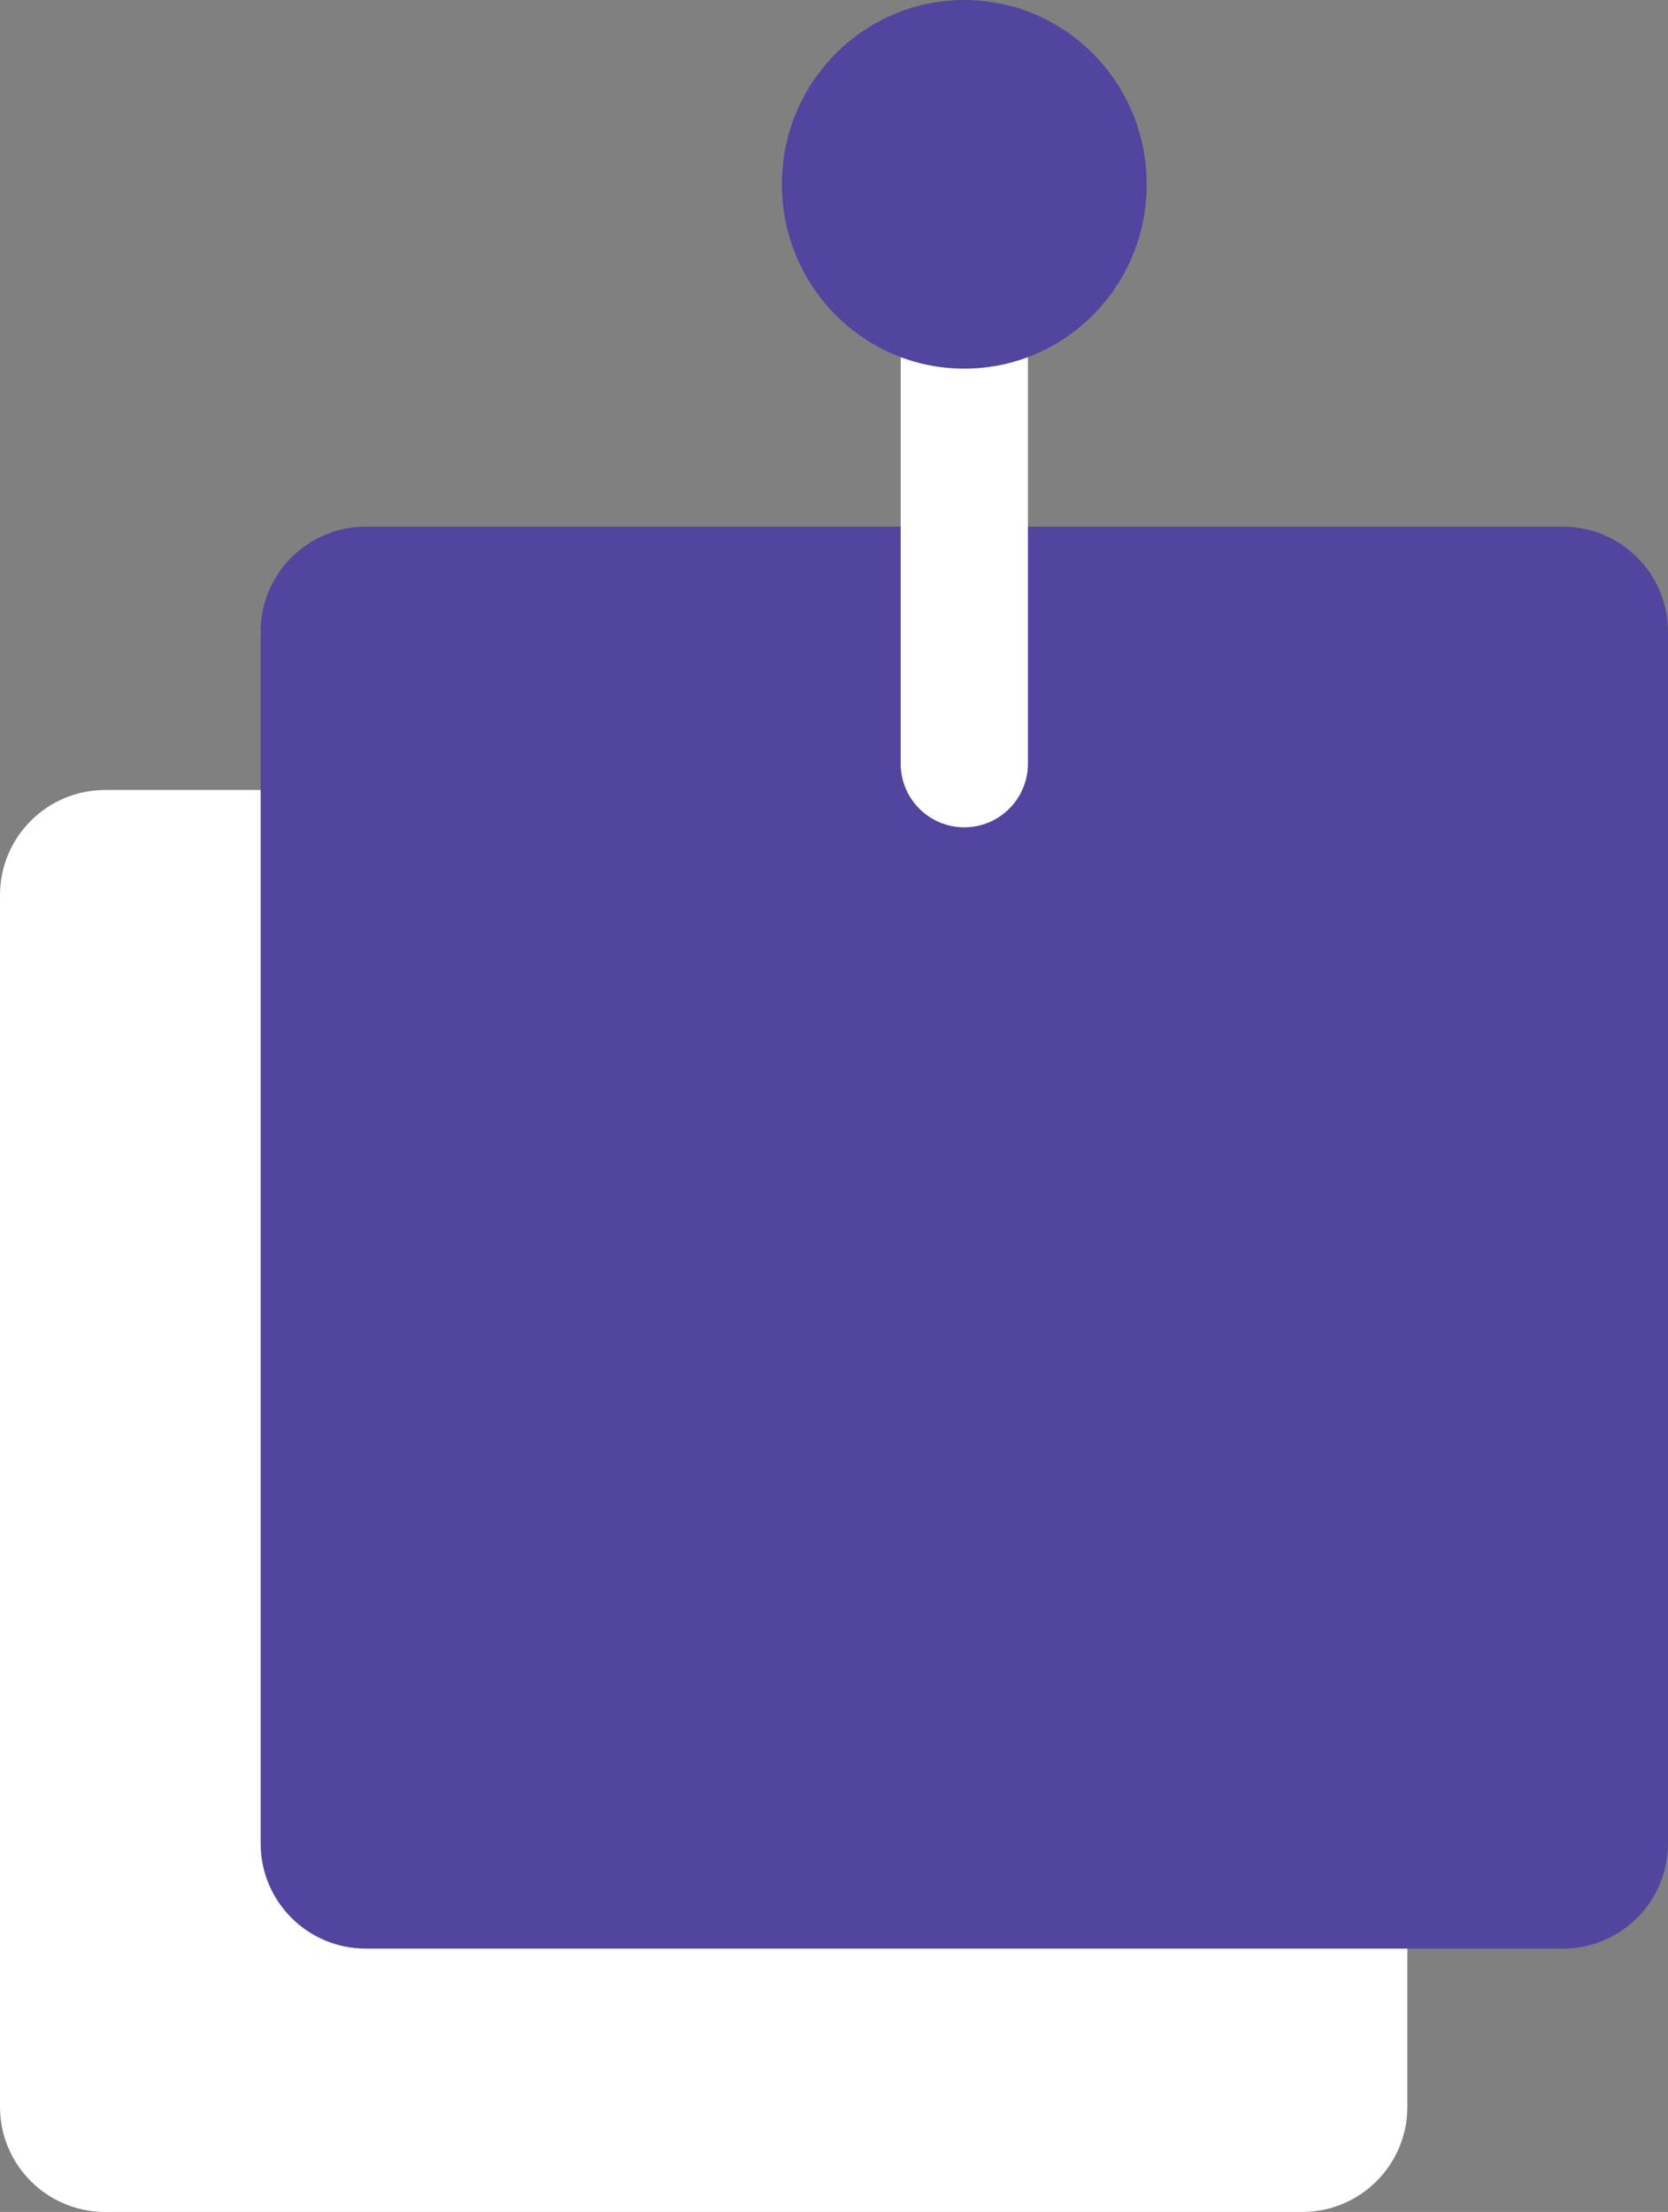 <svg width="43" height="57" viewBox="0 0 43 57" fill="none" xmlns="http://www.w3.org/2000/svg">
<rect x="0" y="0" width="43" height="57" fill="#808080" stroke="none"/>
<path d="M33.569 20.357H2.712C1.214 20.357 0 21.57 0 23.067V54.29C0 55.787 1.214 57 2.712 57H33.569C35.067 57 36.281 55.787 36.281 54.29V23.067C36.281 21.57 35.067 20.357 33.569 20.357Z" fill="white"/>
<path d="M40.288 13.571H9.431C7.933 13.571 6.719 14.785 6.719 16.281V47.505C6.719 49.001 7.933 50.214 9.431 50.214H40.288C41.786 50.214 43 49.001 43 47.505V16.281C43 14.785 41.786 13.571 40.288 13.571Z" fill="#52459F"/>
<path d="M24.859 6.107V19.679" stroke="white" stroke-width="3.28" stroke-linecap="round"/>
<path d="M24.859 9.5C27.457 9.5 29.562 7.373 29.562 4.75C29.562 2.127 27.457 0 24.859 0C22.262 0 20.156 2.127 20.156 4.75C20.156 7.373 22.262 9.5 24.859 9.5Z" fill="#52459F"/>
</svg>
